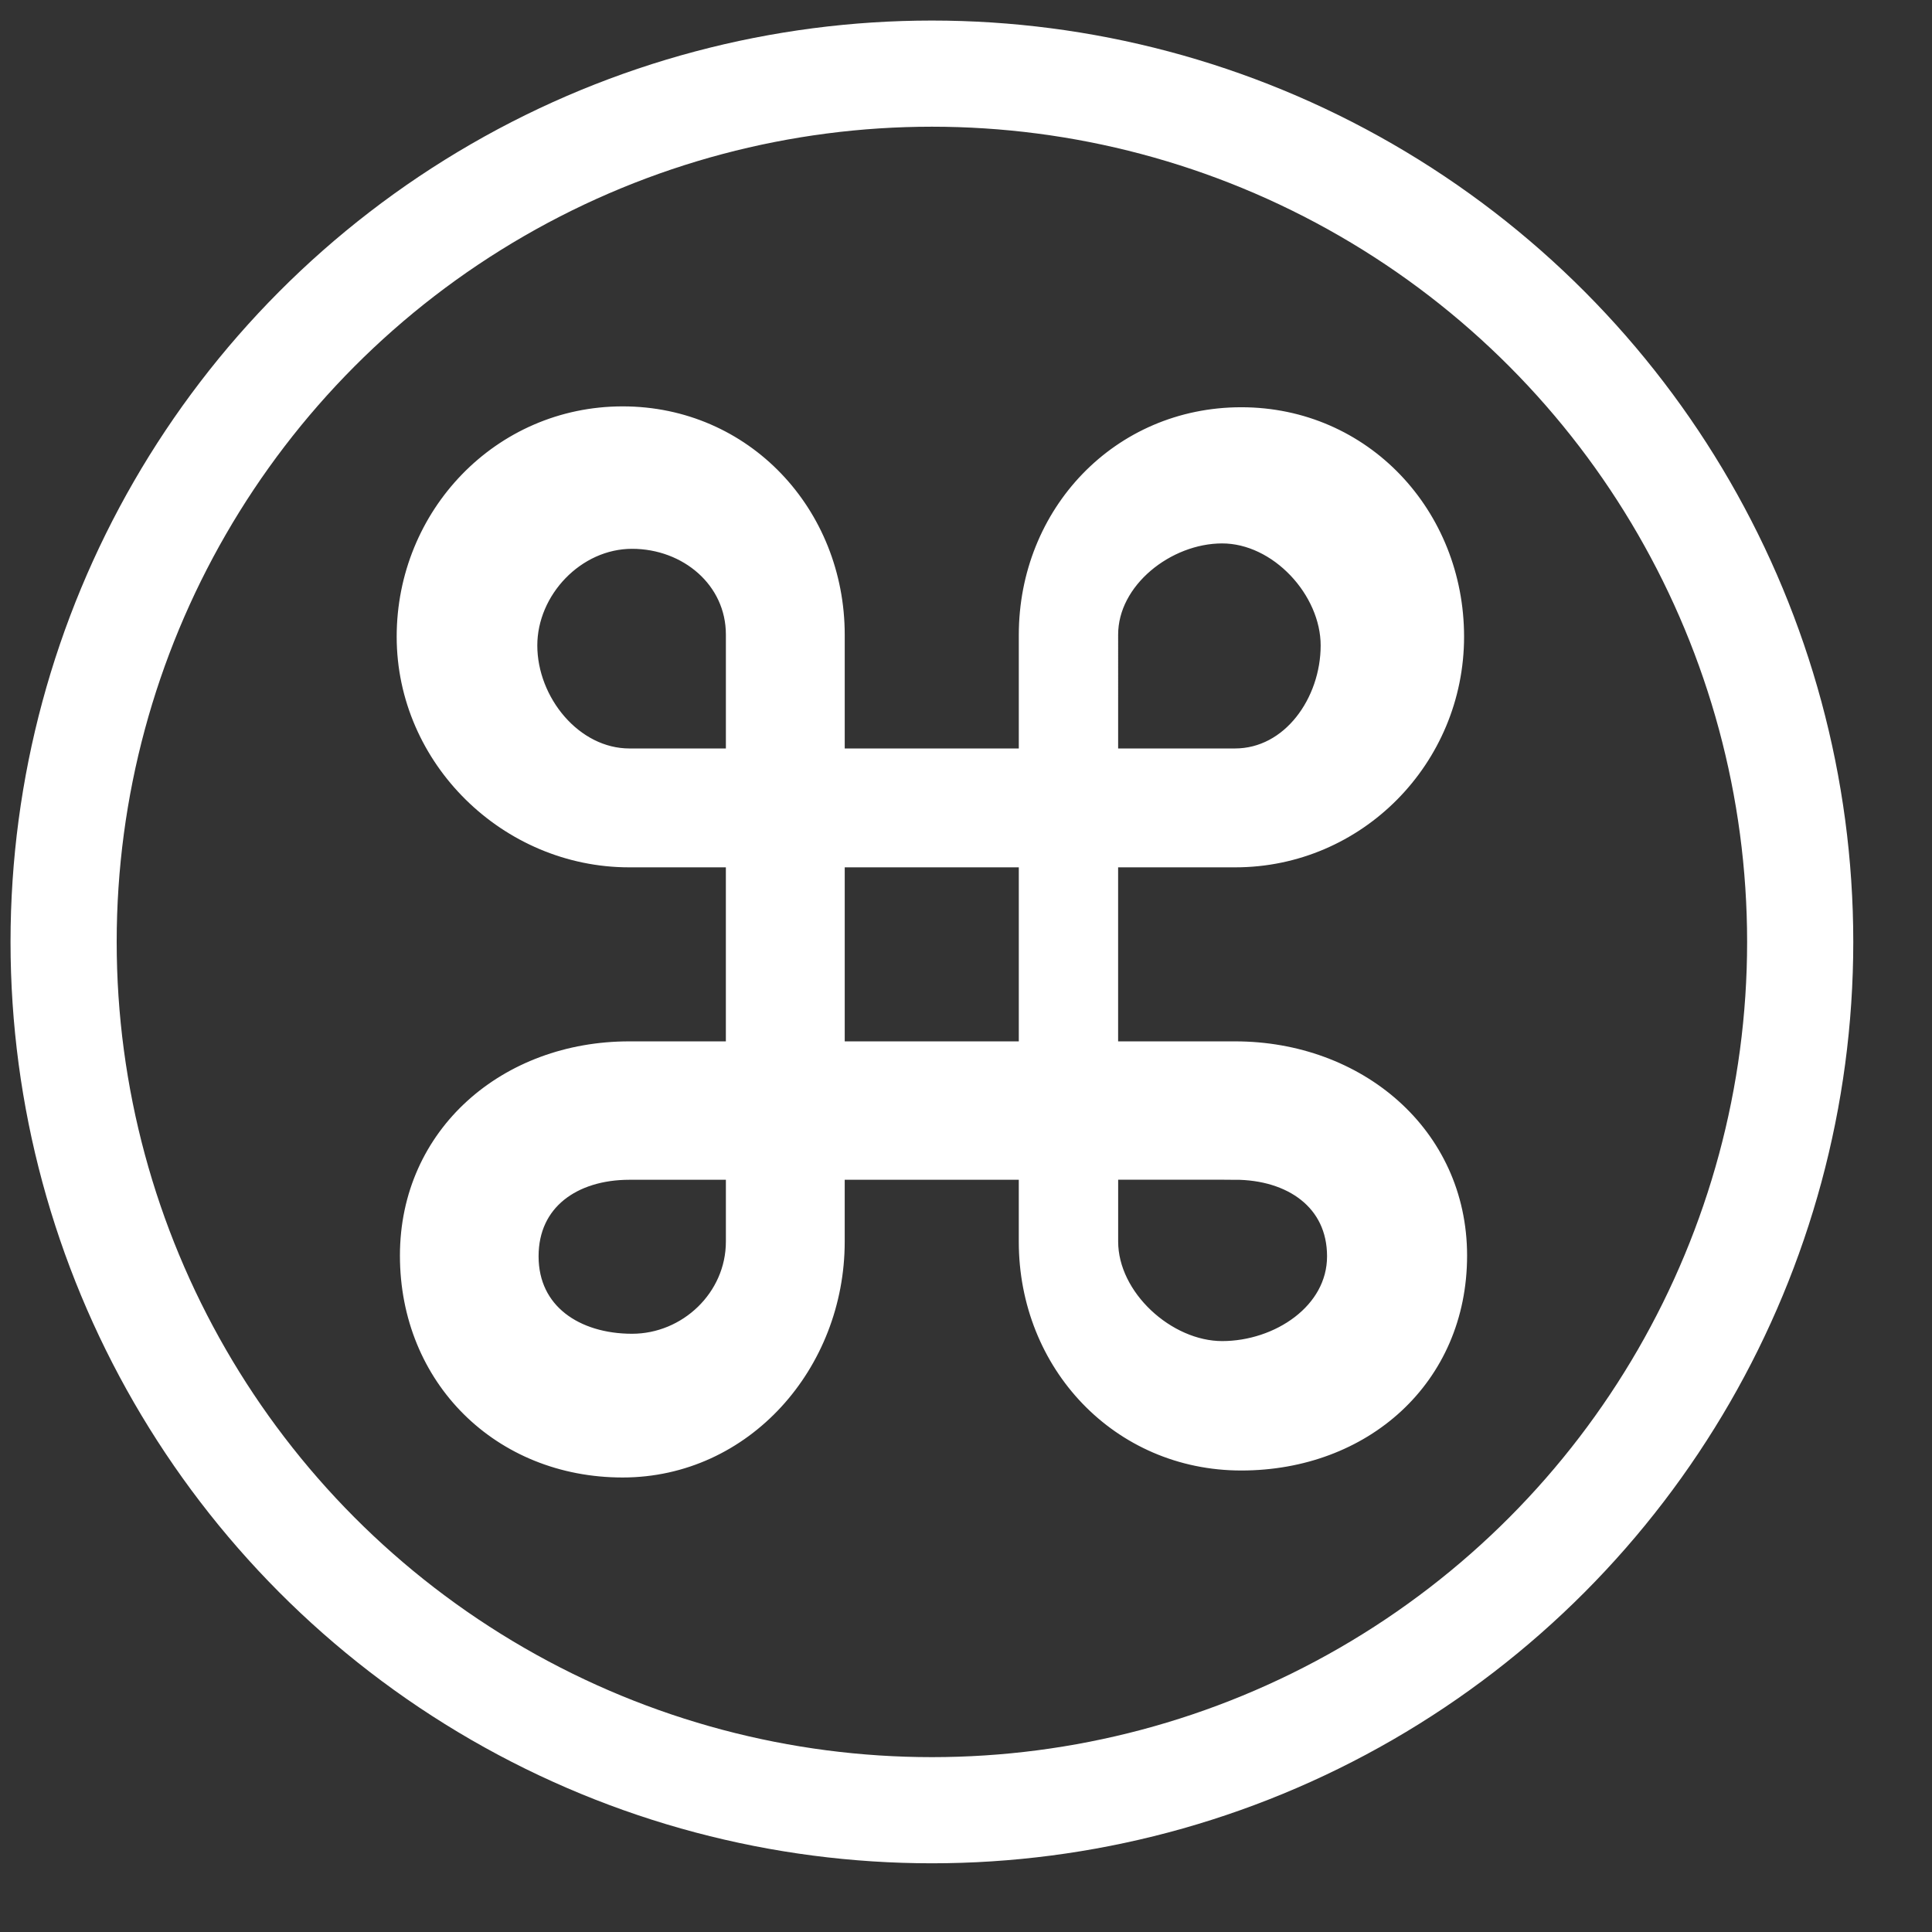 <?xml version="1.0" encoding="utf-8"?>
<!-- Generator: Adobe Illustrator 16.0.0, SVG Export Plug-In . SVG Version: 6.00 Build 0)  -->
<!DOCTYPE svg PUBLIC "-//W3C//DTD SVG 1.1//EN" "http://www.w3.org/Graphics/SVG/1.1/DTD/svg11.dtd">
<svg version="1.1" id="Calque_1" xmlns="http://www.w3.org/2000/svg" xmlns:xlink="http://www.w3.org/1999/xlink" x="0px" y="0px"
	 width="91px" height="91px" viewBox="0 0 91 91" enable-background="new 0 0 91 91" xml:space="preserve">
<rect x="0" y="0" width="91" height="91" fill="#333333" stroke="none"/>
<path fill="#FFFFFF" stroke="#FFFFFF" stroke-miterlimit="10" d="M58.179,40.353c5.694,0,10.281-4.668,10.281-10.364
	c0-5.664-4.3-10.307-9.994-10.307c-5.679,0-9.979,4.562-9.979,10.226v5.846h-9.199v-5.846c0-5.663-4.297-10.267-9.96-10.267
	c-5.694,0-10.144,4.685-10.144,10.348c0,5.694,4.786,10.364,10.449,10.364h5.056v9.197h-5.056c-5.692,0-10.296,3.928-10.296,9.592
	c0,5.709,4.296,9.95,9.99,9.95c5.663,0,9.96-4.901,9.96-10.611v-3.412h9.199v3.412c0,5.71,4.3,10.282,9.979,10.282
	c5.693,0,10.137-3.912,10.137-9.621c0-5.664-4.731-9.592-10.425-9.592h-6.012v-9.197H58.179z M52.166,29.893
	c0-2.645,2.754-4.797,5.398-4.797c2.688,0,5.141,2.661,5.141,5.307c0,2.689-1.852,5.351-4.541,5.351h-5.998V29.893z M34.69,58.48
	c0,2.69-2.274,4.842-4.919,4.842c-2.691,0-4.903-1.459-4.903-4.148c0-2.645,2.09-4.105,4.781-4.105h5.041V58.48z M34.69,35.754
	h-5.04c-2.691,0-4.842-2.663-4.842-5.351c0-2.646,2.272-5.053,4.963-5.053c2.645,0,4.919,1.897,4.919,4.542V35.754z M48.487,49.55
	h-9.199v-9.197h9.199V49.55z M58.164,55.068c2.689,0,4.842,1.461,4.842,4.105c0,2.689-2.753,4.494-5.441,4.494
	c-2.645,0-5.398-2.497-5.398-5.188v-3.412H58.164z"/>
<circle fill="none" stroke="#FFFFFF" stroke-width="5" stroke-miterlimit="10" cx="43.894" cy="44.366" r="40.898"/>
</svg>
